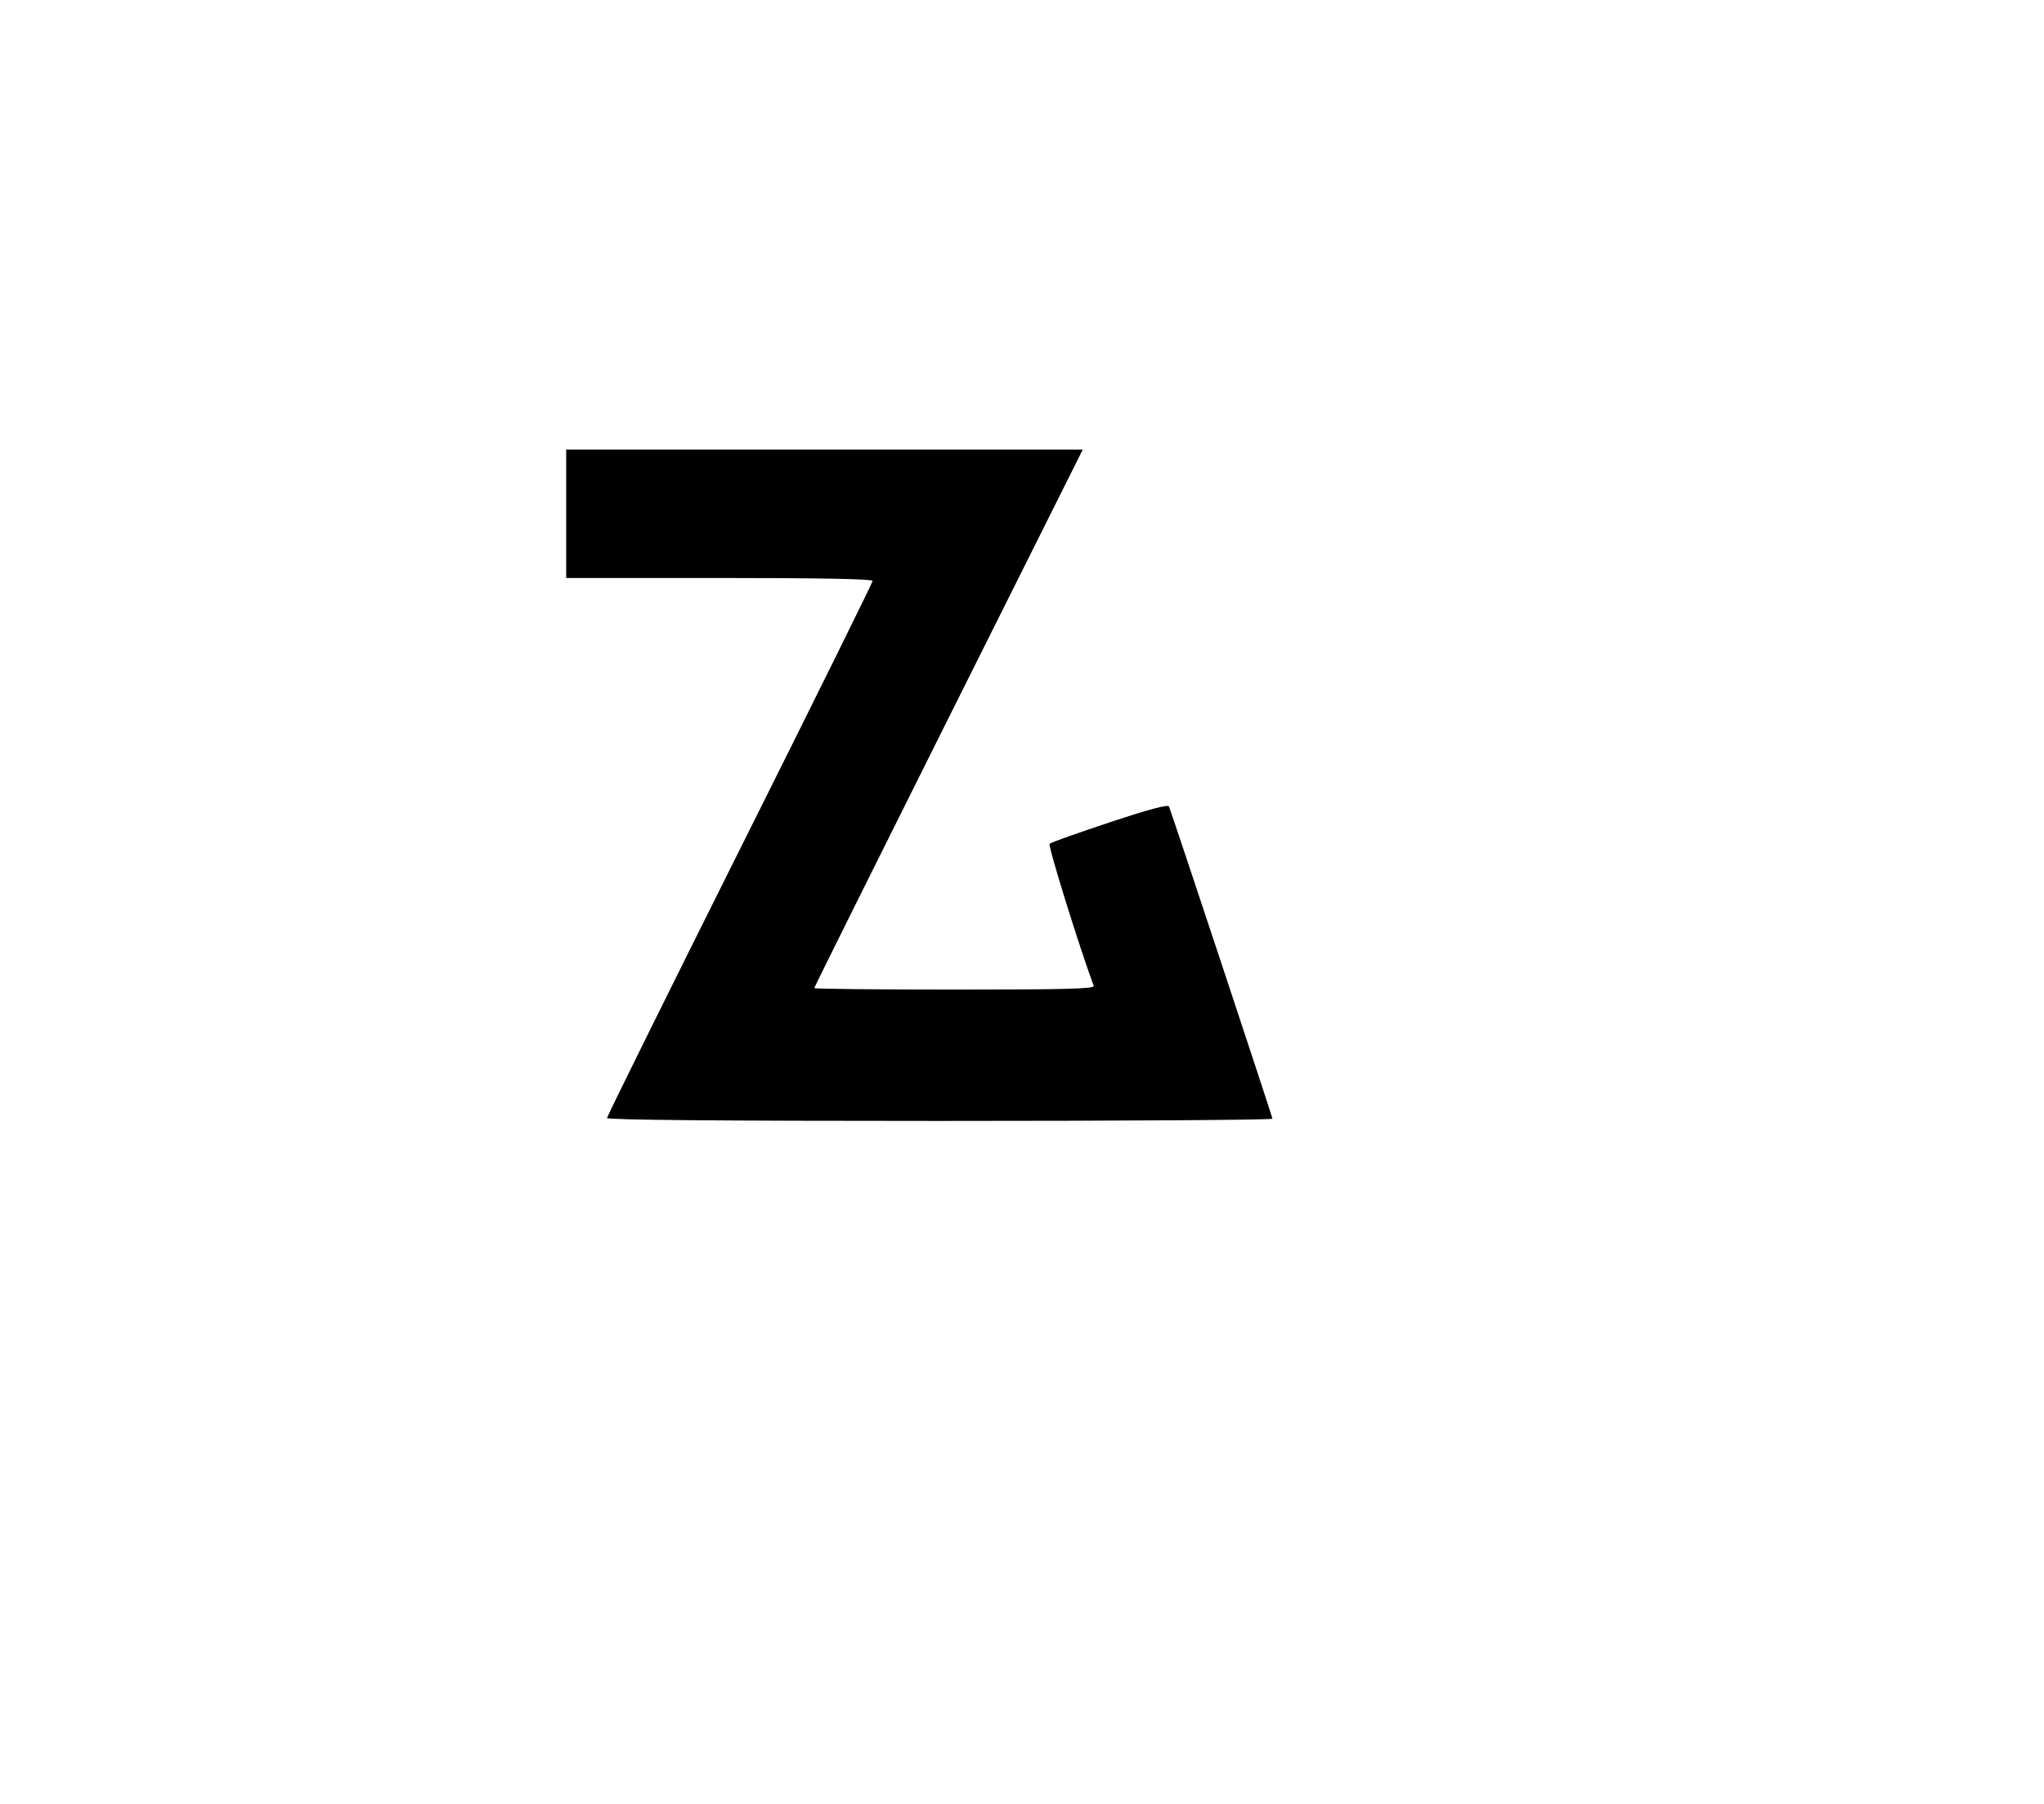 <svg width="136mm" height="120mm" version="1.1" viewBox="0 0 600 529.412" xmlns="http://www.w3.org/2000/svg"><path d="M166.200 150.779 L 166.200 169.627 211.177 169.627 C 240.655 169.627,256.153 169.922,256.153 170.485 C 256.153 170.957,238.612 206.424,217.173 249.300 C 195.735 292.175,178.194 327.642,178.194 328.114 C 178.194 328.683,211.178 328.973,275.857 328.973 C 329.572 328.973,373.521 328.680,373.521 328.321 C 373.521 327.800,344.573 240.464,343.158 236.714 C 342.892 236.011,337.503 237.442,325.807 241.321 C 316.475 244.415,308.508 247.250,308.102 247.620 C 307.555 248.118,316.565 277.151,321.052 289.350 C 321.364 290.198,312.842 290.421,280.233 290.421 C 257.565 290.421,239.019 290.228,239.019 289.991 C 239.019 289.755,256.753 254.094,278.428 210.746 L 317.838 131.932 242.019 131.932 L 166.200 131.932 166.200 150.779 " stroke="none" fill-rule="evenodd" fill="black"></path></svg>